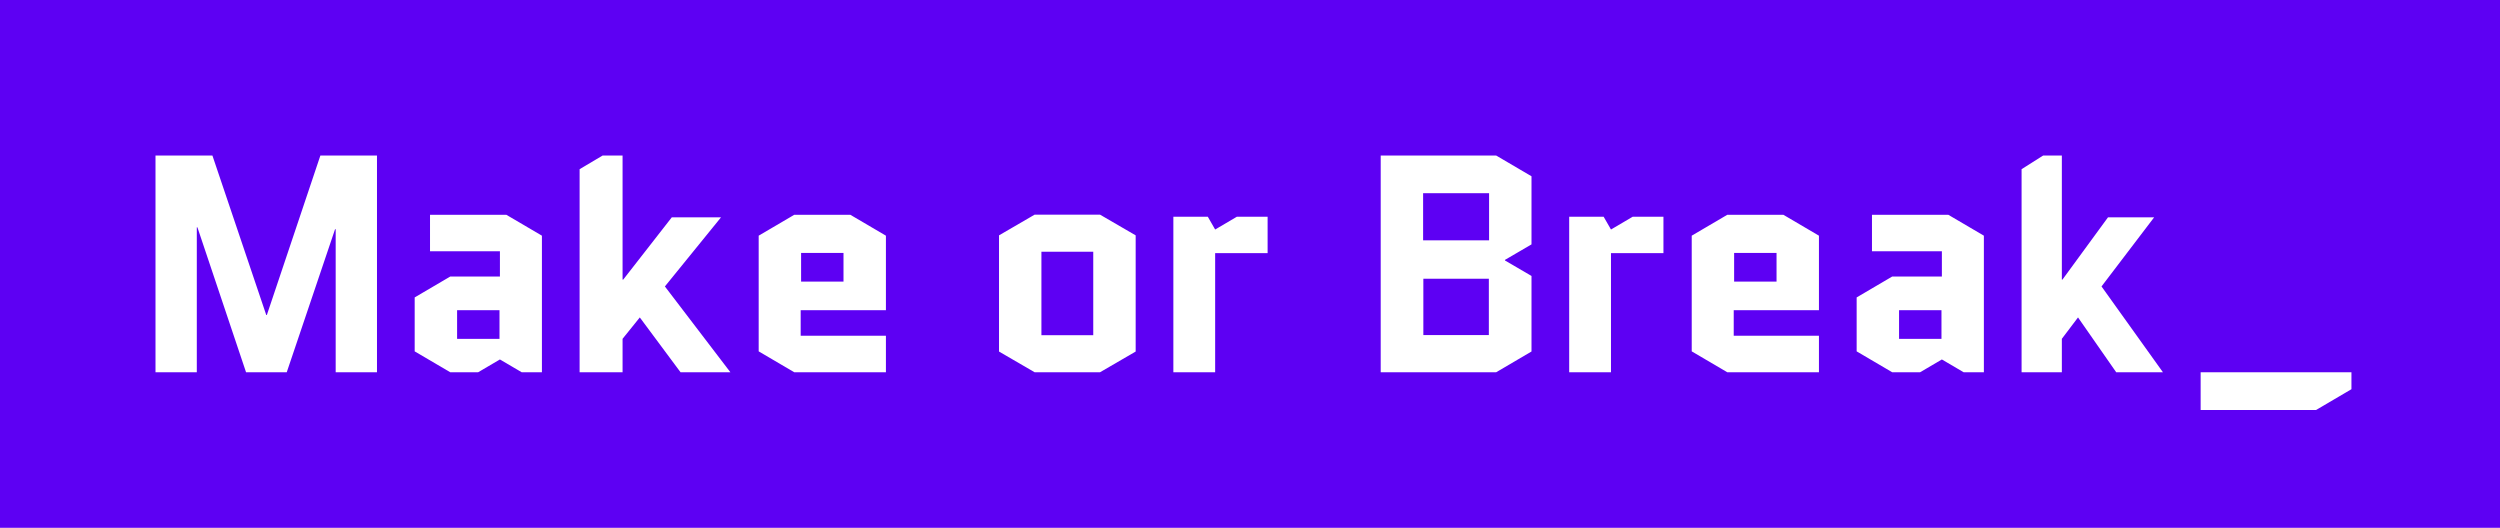 <?xml version="1.0" encoding="UTF-8"?>
<svg width="180px" height="38px" viewBox="0 0 180 38" version="1.1" xmlns="http://www.w3.org/2000/svg" xmlns:xlink="http://www.w3.org/1999/xlink">
    <!-- Generator: Sketch 60 (88103) - https://sketch.com -->
    <title>mob_logo_main_2a</title>
    <desc>Created with Sketch.</desc>
    <g id="0000_general" stroke="none" stroke-width="1" fill="none" fill-rule="evenodd">
        <g id="0001_homepage_2020_1e" transform="translate(-64, -16)">
            <g id="navbar">
                <g id="mob_logo_main_2a" transform="translate(64, 16)">
                    <rect id="ctn" fill="#5D00F3" x="0" y="0" width="180" height="38"></rect>
                    <polygon id="underscore" fill="#FFFFFF" fill-rule="nonzero" points="169.304 26.804 169.304 28.022 166.759 29.518 158.446 29.518 158.446 26.804"></polygon>
                    <path d="M148.453,11.196 L148.453,20.133 L148.495,20.133 L151.775,15.649 L155.097,15.649 L151.309,20.624 L155.732,26.804 L152.368,26.804 L149.617,22.855 L148.453,24.394 L148.453,26.804 L145.554,26.804 L145.554,12.181 L147.11,11.196 L148.453,11.196 Z M115.464,15.607 L115.991,16.525 L117.55,15.607 L119.768,15.607 L119.768,18.227 L115.991,18.227 L115.991,26.804 L112.982,26.804 L112.982,15.607 L115.464,15.607 Z M86.964,15.607 L87.491,16.525 L89.05,15.607 L91.268,15.607 L91.268,18.227 L87.491,18.227 L87.491,26.804 L84.482,26.804 L84.482,15.607 L86.964,15.607 Z M44.825,11.196 L44.825,20.133 L44.87,20.133 L48.368,15.649 L51.912,15.649 L47.872,20.624 L52.589,26.804 L49,26.804 L46.066,22.855 L44.825,24.394 L44.825,26.804 L41.732,26.804 L41.732,12.181 L43.392,11.196 L44.825,11.196 Z M15.293,11.196 L19.17,22.679 L19.214,22.679 L23.068,11.196 L27.143,11.196 L27.143,26.804 L24.169,26.804 L24.169,16.503 L24.125,16.503 L20.645,26.804 L17.716,26.804 L14.214,16.369 L14.17,16.369 L14.17,26.804 L11.196,26.804 L11.196,11.196 L15.293,11.196 Z M140.279,15.465 L142.839,16.969 L142.839,26.802 L141.382,26.802 L139.815,25.881 L138.248,26.802 L136.239,26.802 L133.679,25.298 L133.679,21.414 L136.239,19.91 L139.815,19.91 L139.815,18.091 L134.782,18.091 L134.782,15.465 L140.279,15.465 Z M128.404,15.465 L130.964,16.969 L130.964,22.334 L124.828,22.334 L124.828,24.175 L130.964,24.175 L130.964,26.802 L124.364,26.802 L121.804,25.298 L121.804,16.969 L124.364,15.465 L128.404,15.465 Z M107.724,11.198 L110.268,12.692 L110.268,17.596 L108.36,18.71 L108.36,18.755 L110.268,19.869 L110.268,25.308 L107.724,26.802 L99.411,26.802 L99.411,11.198 L107.724,11.198 Z M79.203,15.455 L81.768,16.946 L81.768,25.311 L79.203,26.802 L74.493,26.802 L71.929,25.311 L71.929,16.946 L74.493,15.455 L79.203,15.455 Z M61.225,15.465 L63.786,16.969 L63.786,22.334 L57.649,22.334 L57.649,24.175 L63.786,24.175 L63.786,26.802 L57.186,26.802 L54.625,25.298 L54.625,16.969 L57.186,15.465 L61.225,15.465 Z M36.457,15.465 L39.018,16.969 L39.018,26.802 L37.561,26.802 L35.994,25.881 L34.426,26.802 L32.418,26.802 L29.857,25.298 L29.857,21.414 L32.418,19.91 L35.994,19.91 L35.994,18.091 L30.961,18.091 L30.961,15.465 L36.457,15.465 Z M139.786,22.336 L136.732,22.336 L136.732,24.397 L139.786,24.397 L139.786,22.336 Z M35.964,22.336 L32.911,22.336 L32.911,24.397 L35.964,24.397 L35.964,22.336 Z M78.714,18.125 L74.982,18.125 L74.982,24.132 L78.714,24.132 L78.714,18.125 Z M107.197,20.07 L102.481,20.07 L102.481,24.127 L107.197,24.127 L107.197,20.07 Z M127.911,18.213 L124.857,18.213 L124.857,20.274 L127.911,20.274 L127.911,18.213 Z M60.732,18.213 L57.679,18.213 L57.679,20.274 L60.732,20.274 L60.732,18.213 Z M107.214,13.912 L102.464,13.912 L102.464,17.304 L107.214,17.304 L107.214,13.912 Z" id="text" fill="#FFFFFF" fill-rule="nonzero"></path>
                </g>
            </g>
        </g>
    </g>
</svg>